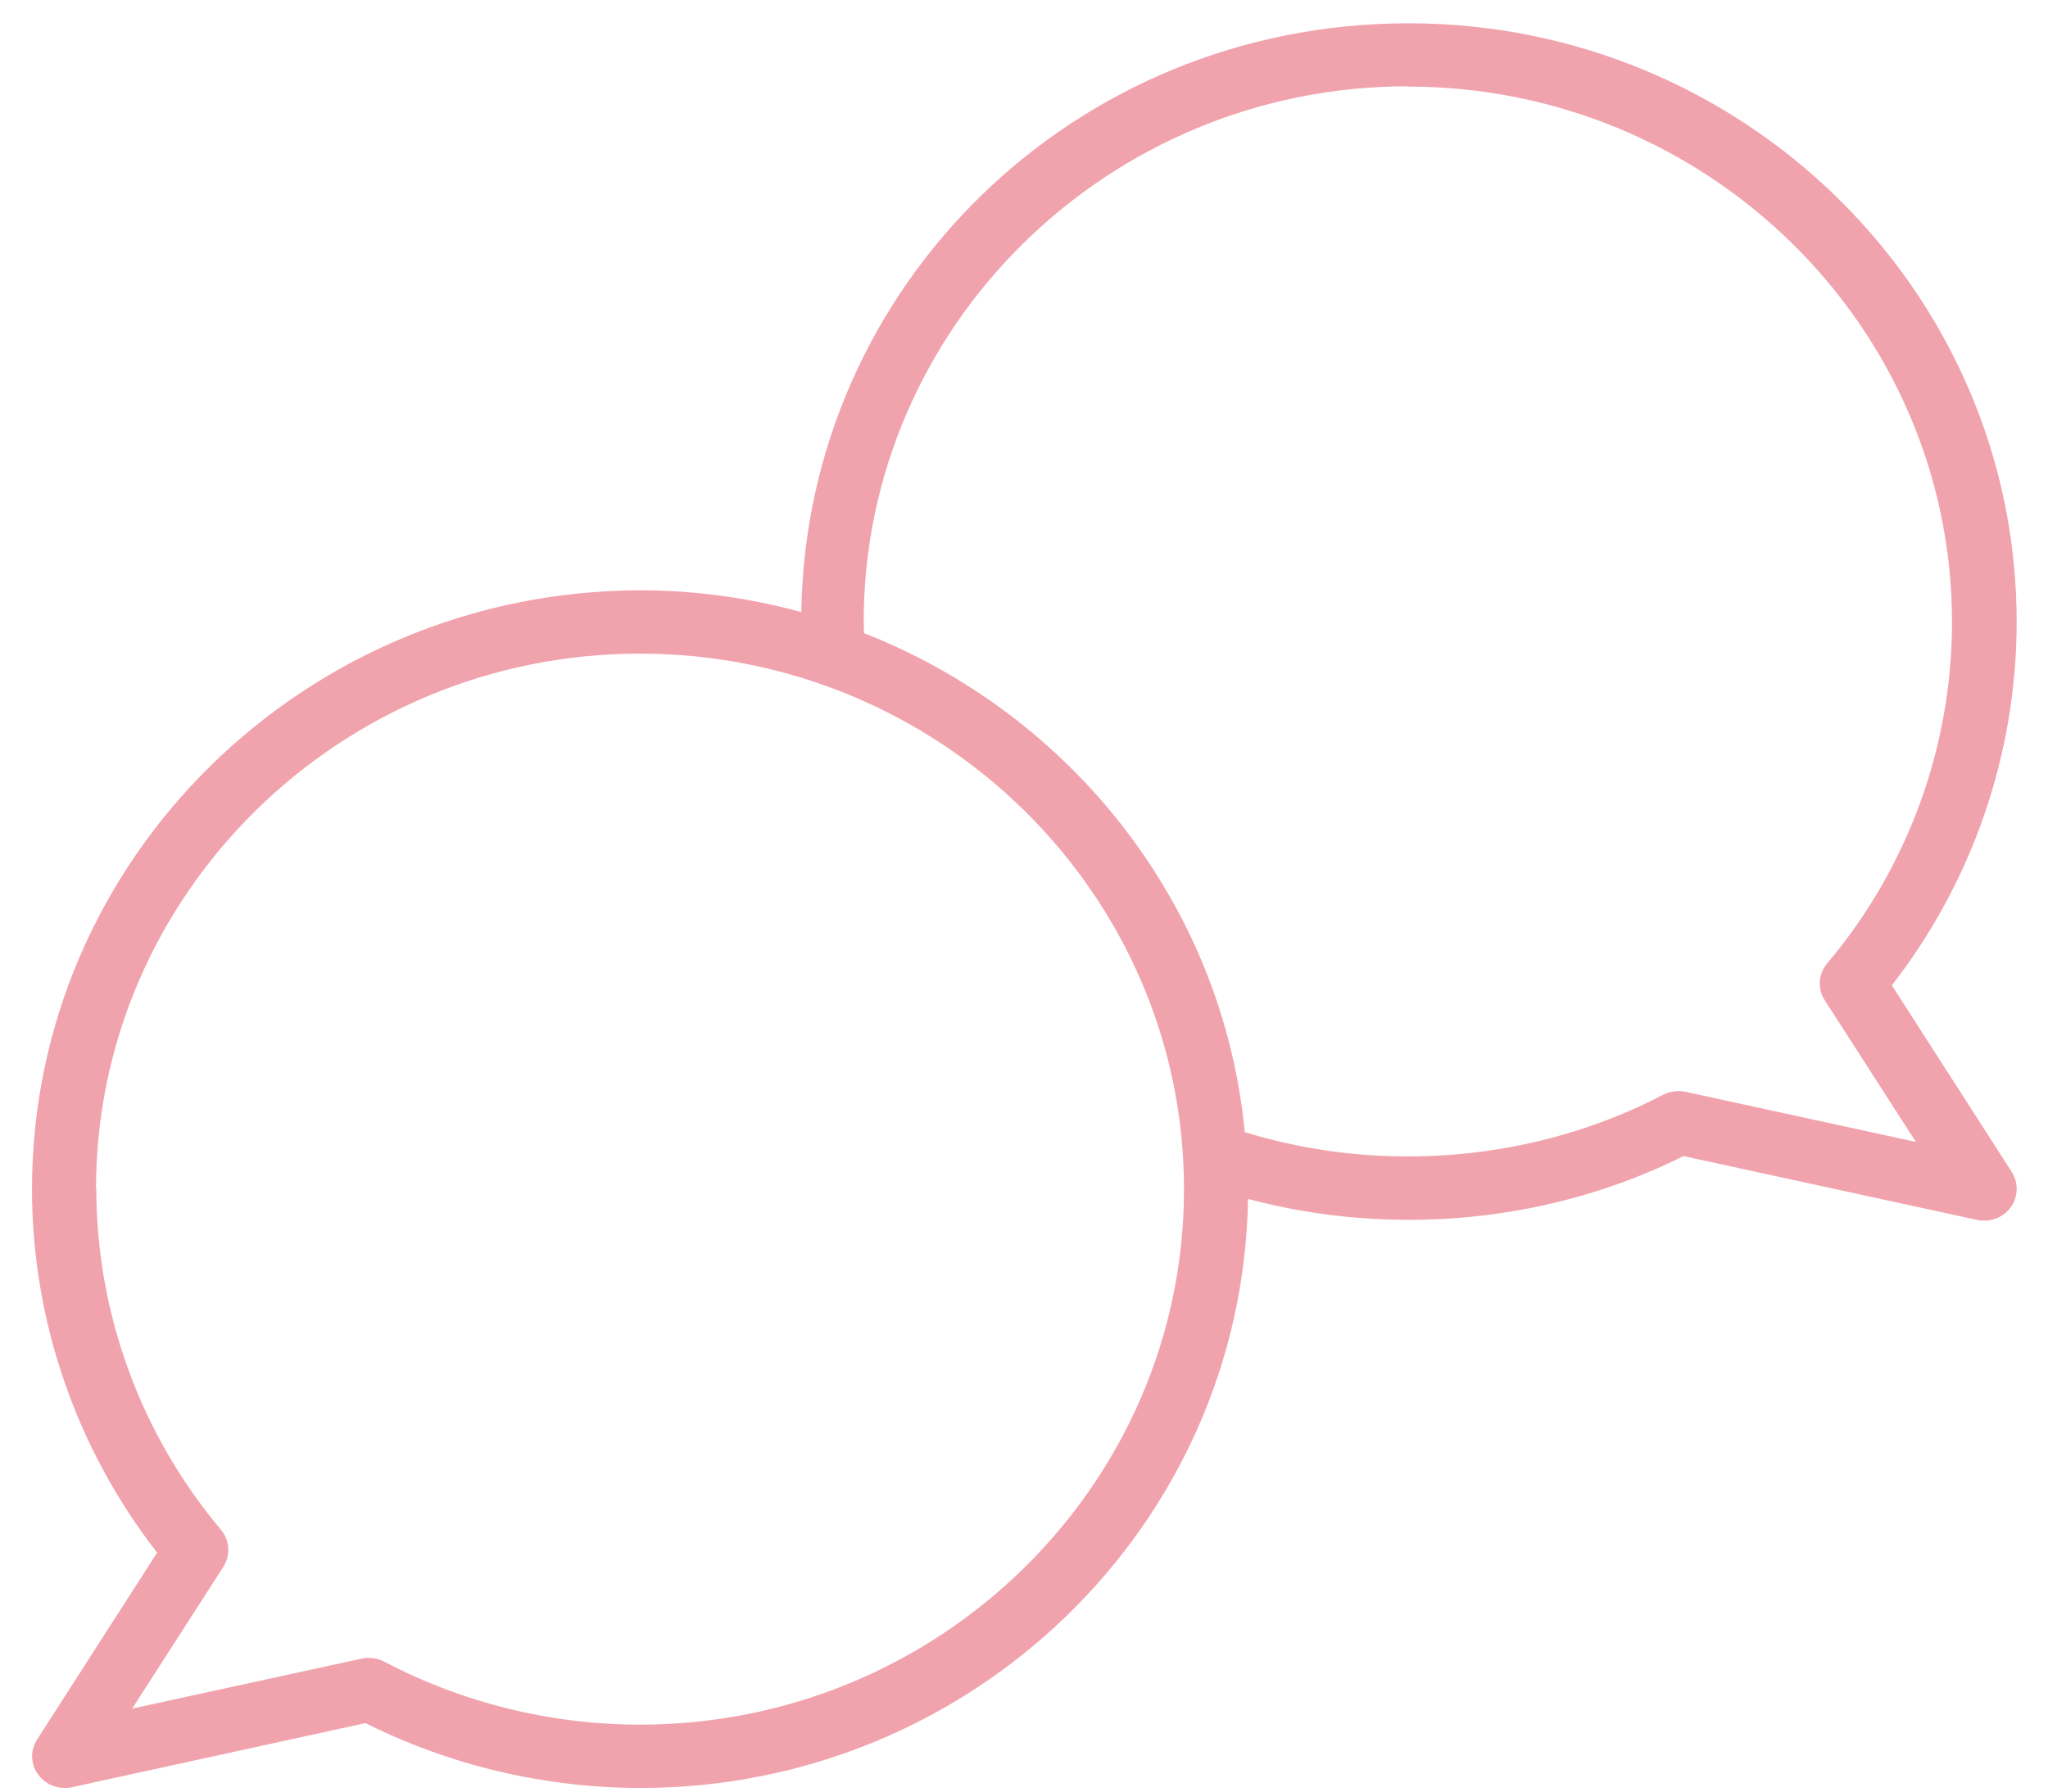 <svg width="40" height="35" viewBox="0 0 40 35" fill="none" xmlns="http://www.w3.org/2000/svg">
<path id="Vector" d="M0.725 33.982C0.588 34.191 0.594 34.462 0.744 34.665C0.863 34.831 1.056 34.929 1.256 34.929C1.3 34.929 1.344 34.929 1.394 34.917L7.138 33.662C8.794 34.492 10.65 34.929 12.512 34.929C18.994 34.929 24.275 29.785 24.375 23.422C27.188 24.172 30.269 23.889 32.881 22.585L38.625 23.834C38.669 23.846 38.712 23.846 38.763 23.846C38.962 23.846 39.156 23.748 39.275 23.582C39.419 23.378 39.425 23.108 39.294 22.898L36.95 19.249C38.525 17.225 39.388 14.72 39.388 12.148C39.388 5.699 34.062 0.455 27.512 0.455C20.962 0.455 15.75 5.6 15.65 11.957C14.65 11.686 13.6 11.532 12.512 11.532C5.95 11.539 0.625 16.782 0.625 23.231C0.625 25.797 1.488 28.302 3.069 30.332L0.725 33.982ZM27.5 1.692C33.356 1.692 38.125 6.388 38.125 12.154C38.125 14.585 37.263 16.954 35.688 18.819C35.513 19.022 35.494 19.317 35.638 19.538L37.419 22.308L32.919 21.329C32.775 21.299 32.619 21.317 32.487 21.385C29.994 22.689 26.988 22.942 24.312 22.117C23.887 17.68 20.925 13.957 16.875 12.369C16.875 12.295 16.869 12.222 16.869 12.148C16.869 6.382 21.637 1.686 27.494 1.686L27.5 1.692ZM1.875 23.231C1.875 17.465 6.644 12.769 12.5 12.769C18.356 12.769 23.125 17.465 23.125 23.231C23.125 28.997 18.356 33.692 12.5 33.692C10.762 33.692 9.037 33.268 7.506 32.462C7.412 32.412 7.312 32.388 7.213 32.388C7.169 32.388 7.119 32.388 7.075 32.4L2.581 33.379L4.362 30.609C4.506 30.382 4.487 30.092 4.319 29.889C2.744 28.018 1.881 25.649 1.881 23.218L1.875 23.231Z" fill="#F1A3AD"/>
</svg>
